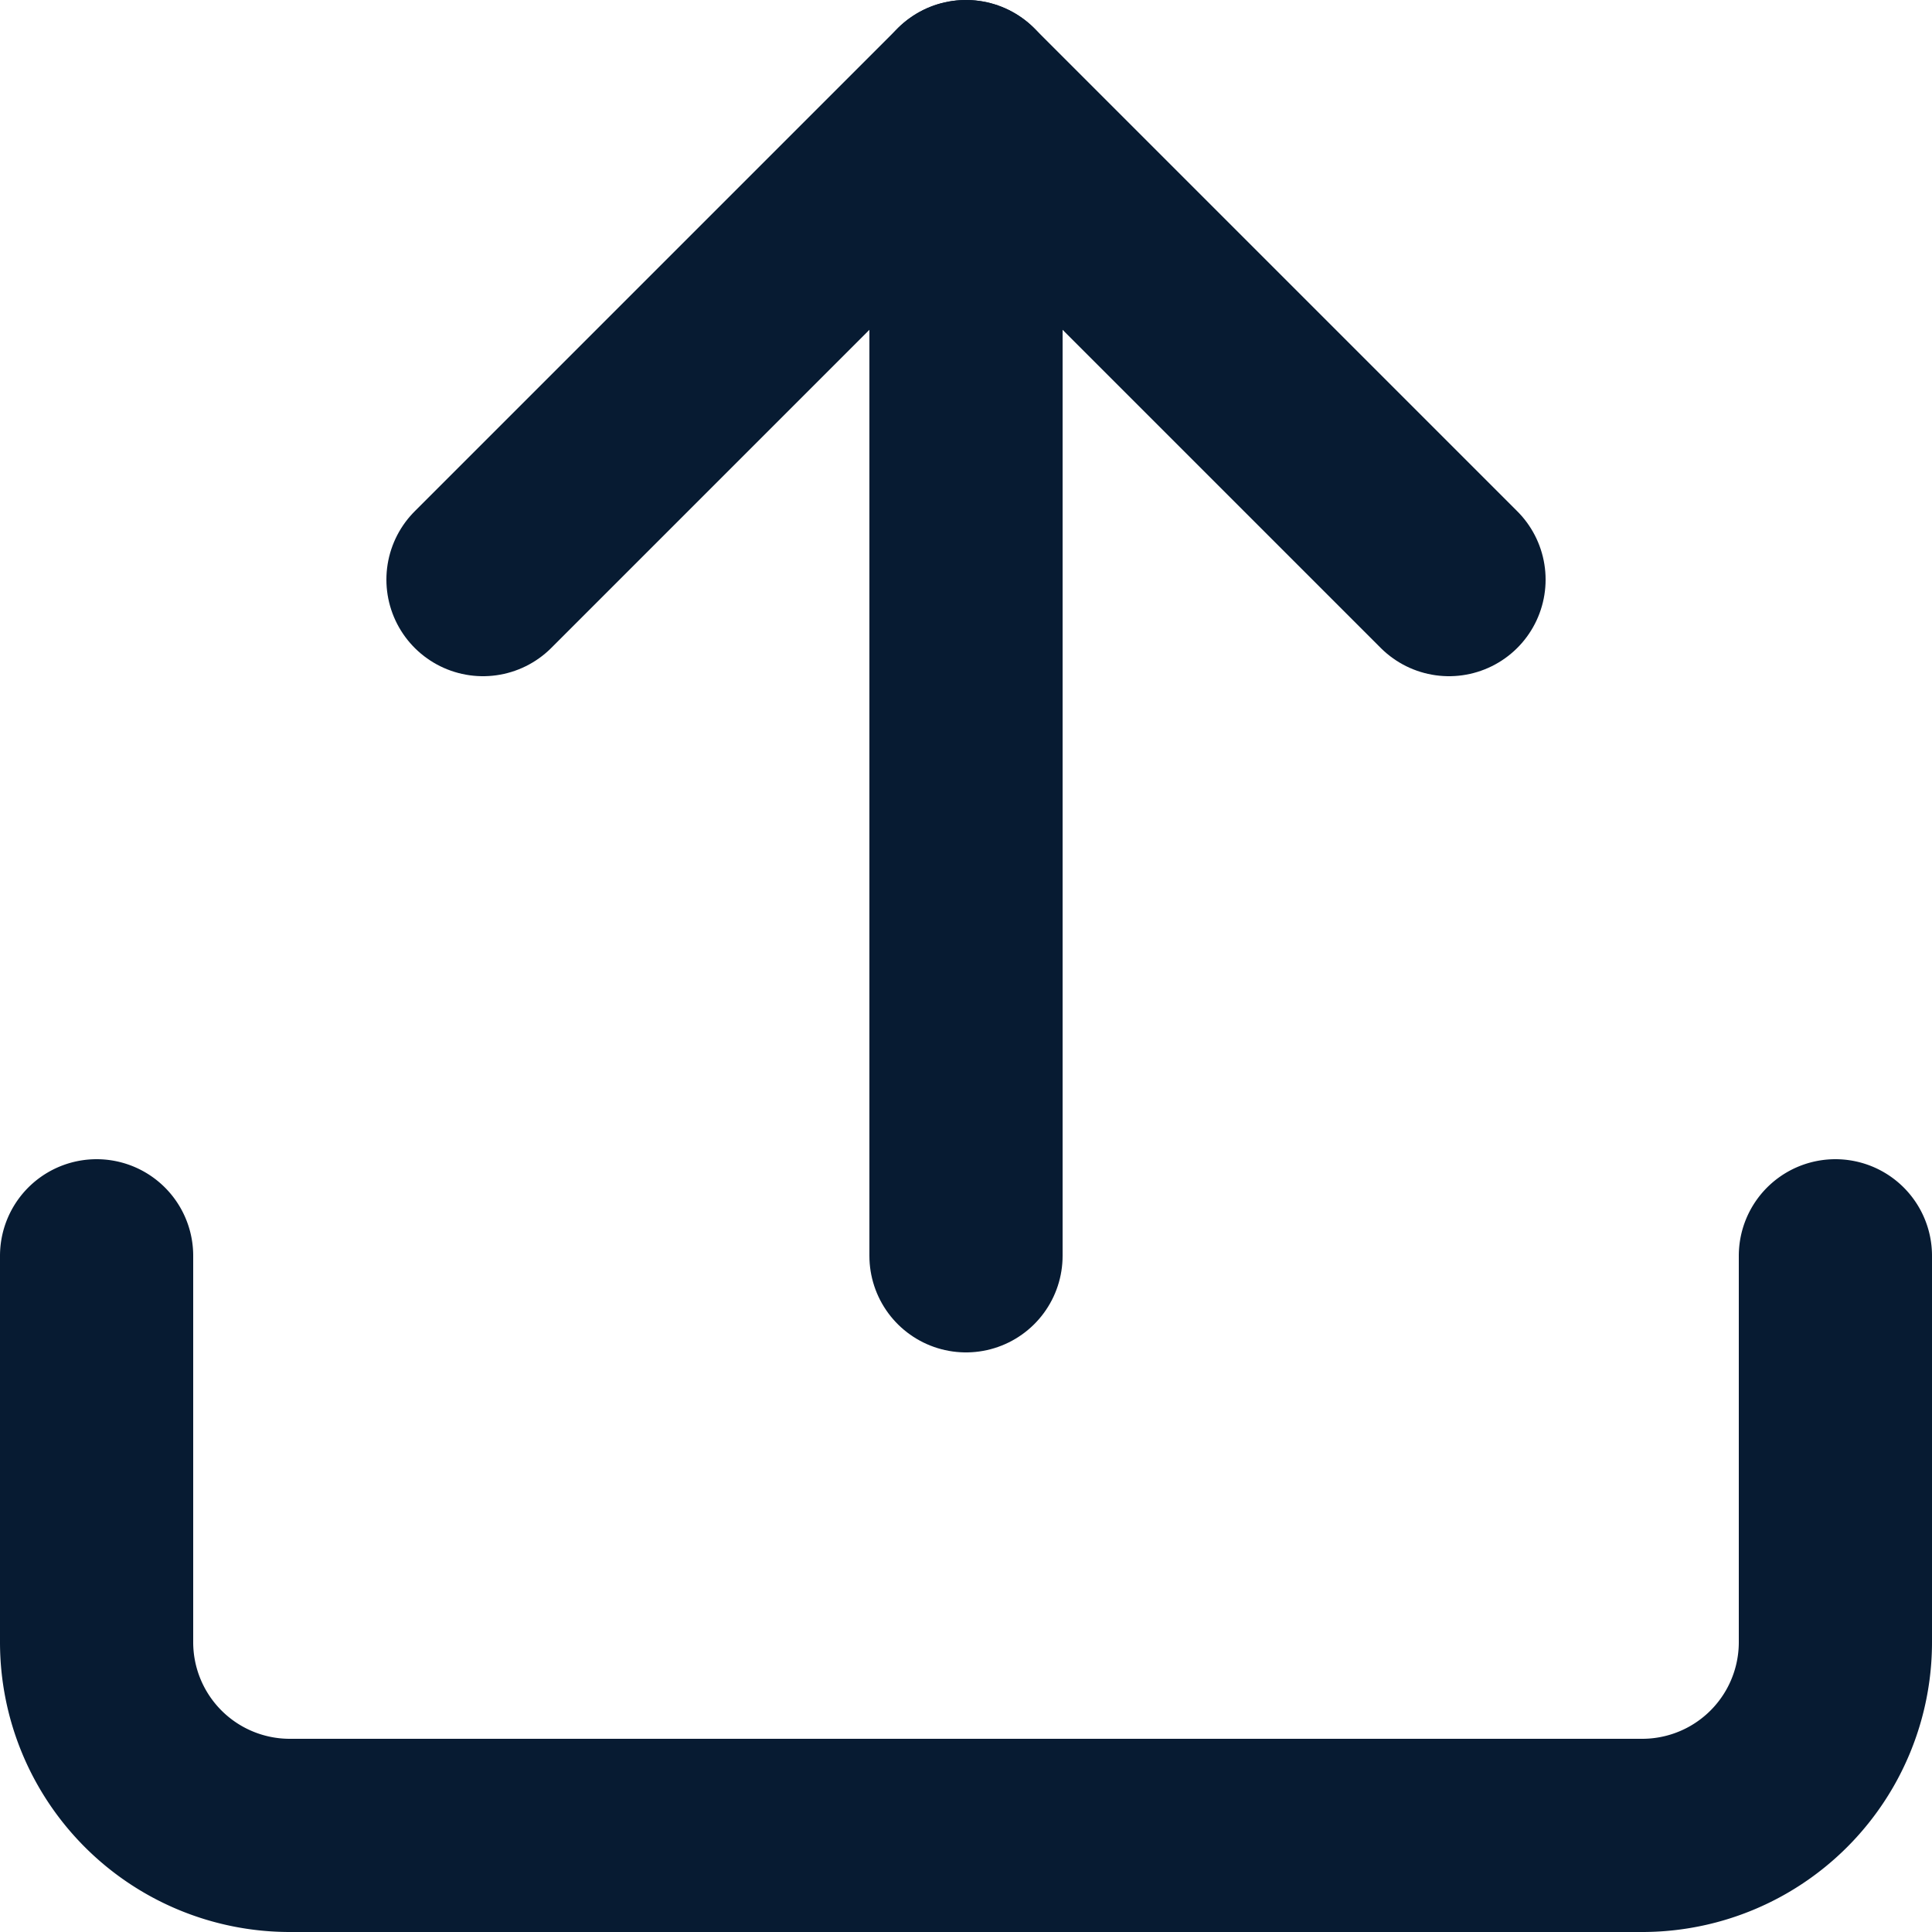 <svg xmlns="http://www.w3.org/2000/svg" xmlns:xlink="http://www.w3.org/1999/xlink" width="20" height="20" viewBox="0 0 20 20"><defs><clipPath id="a"><rect width="20" height="20" fill="none"/></clipPath></defs><g clip-path="url(#a)"><g transform="translate(-1449 -19)"><path d="M18,0V4a2,2,0,0,1-2,2H2A2,2,0,0,1,0,4V0" transform="translate(1450 32)" fill="none" stroke="#071b32" stroke-linecap="round" stroke-linejoin="round" stroke-width="2"/><path d="M10,5,5,0,0,5" transform="translate(1454 20)" fill="none" stroke="#071b32" stroke-linecap="round" stroke-linejoin="round" stroke-width="2"/><path d="M0,0V12" transform="translate(1459 20)" fill="none" stroke="#071b32" stroke-linecap="round" stroke-linejoin="round" stroke-width="2"/></g></g></svg>